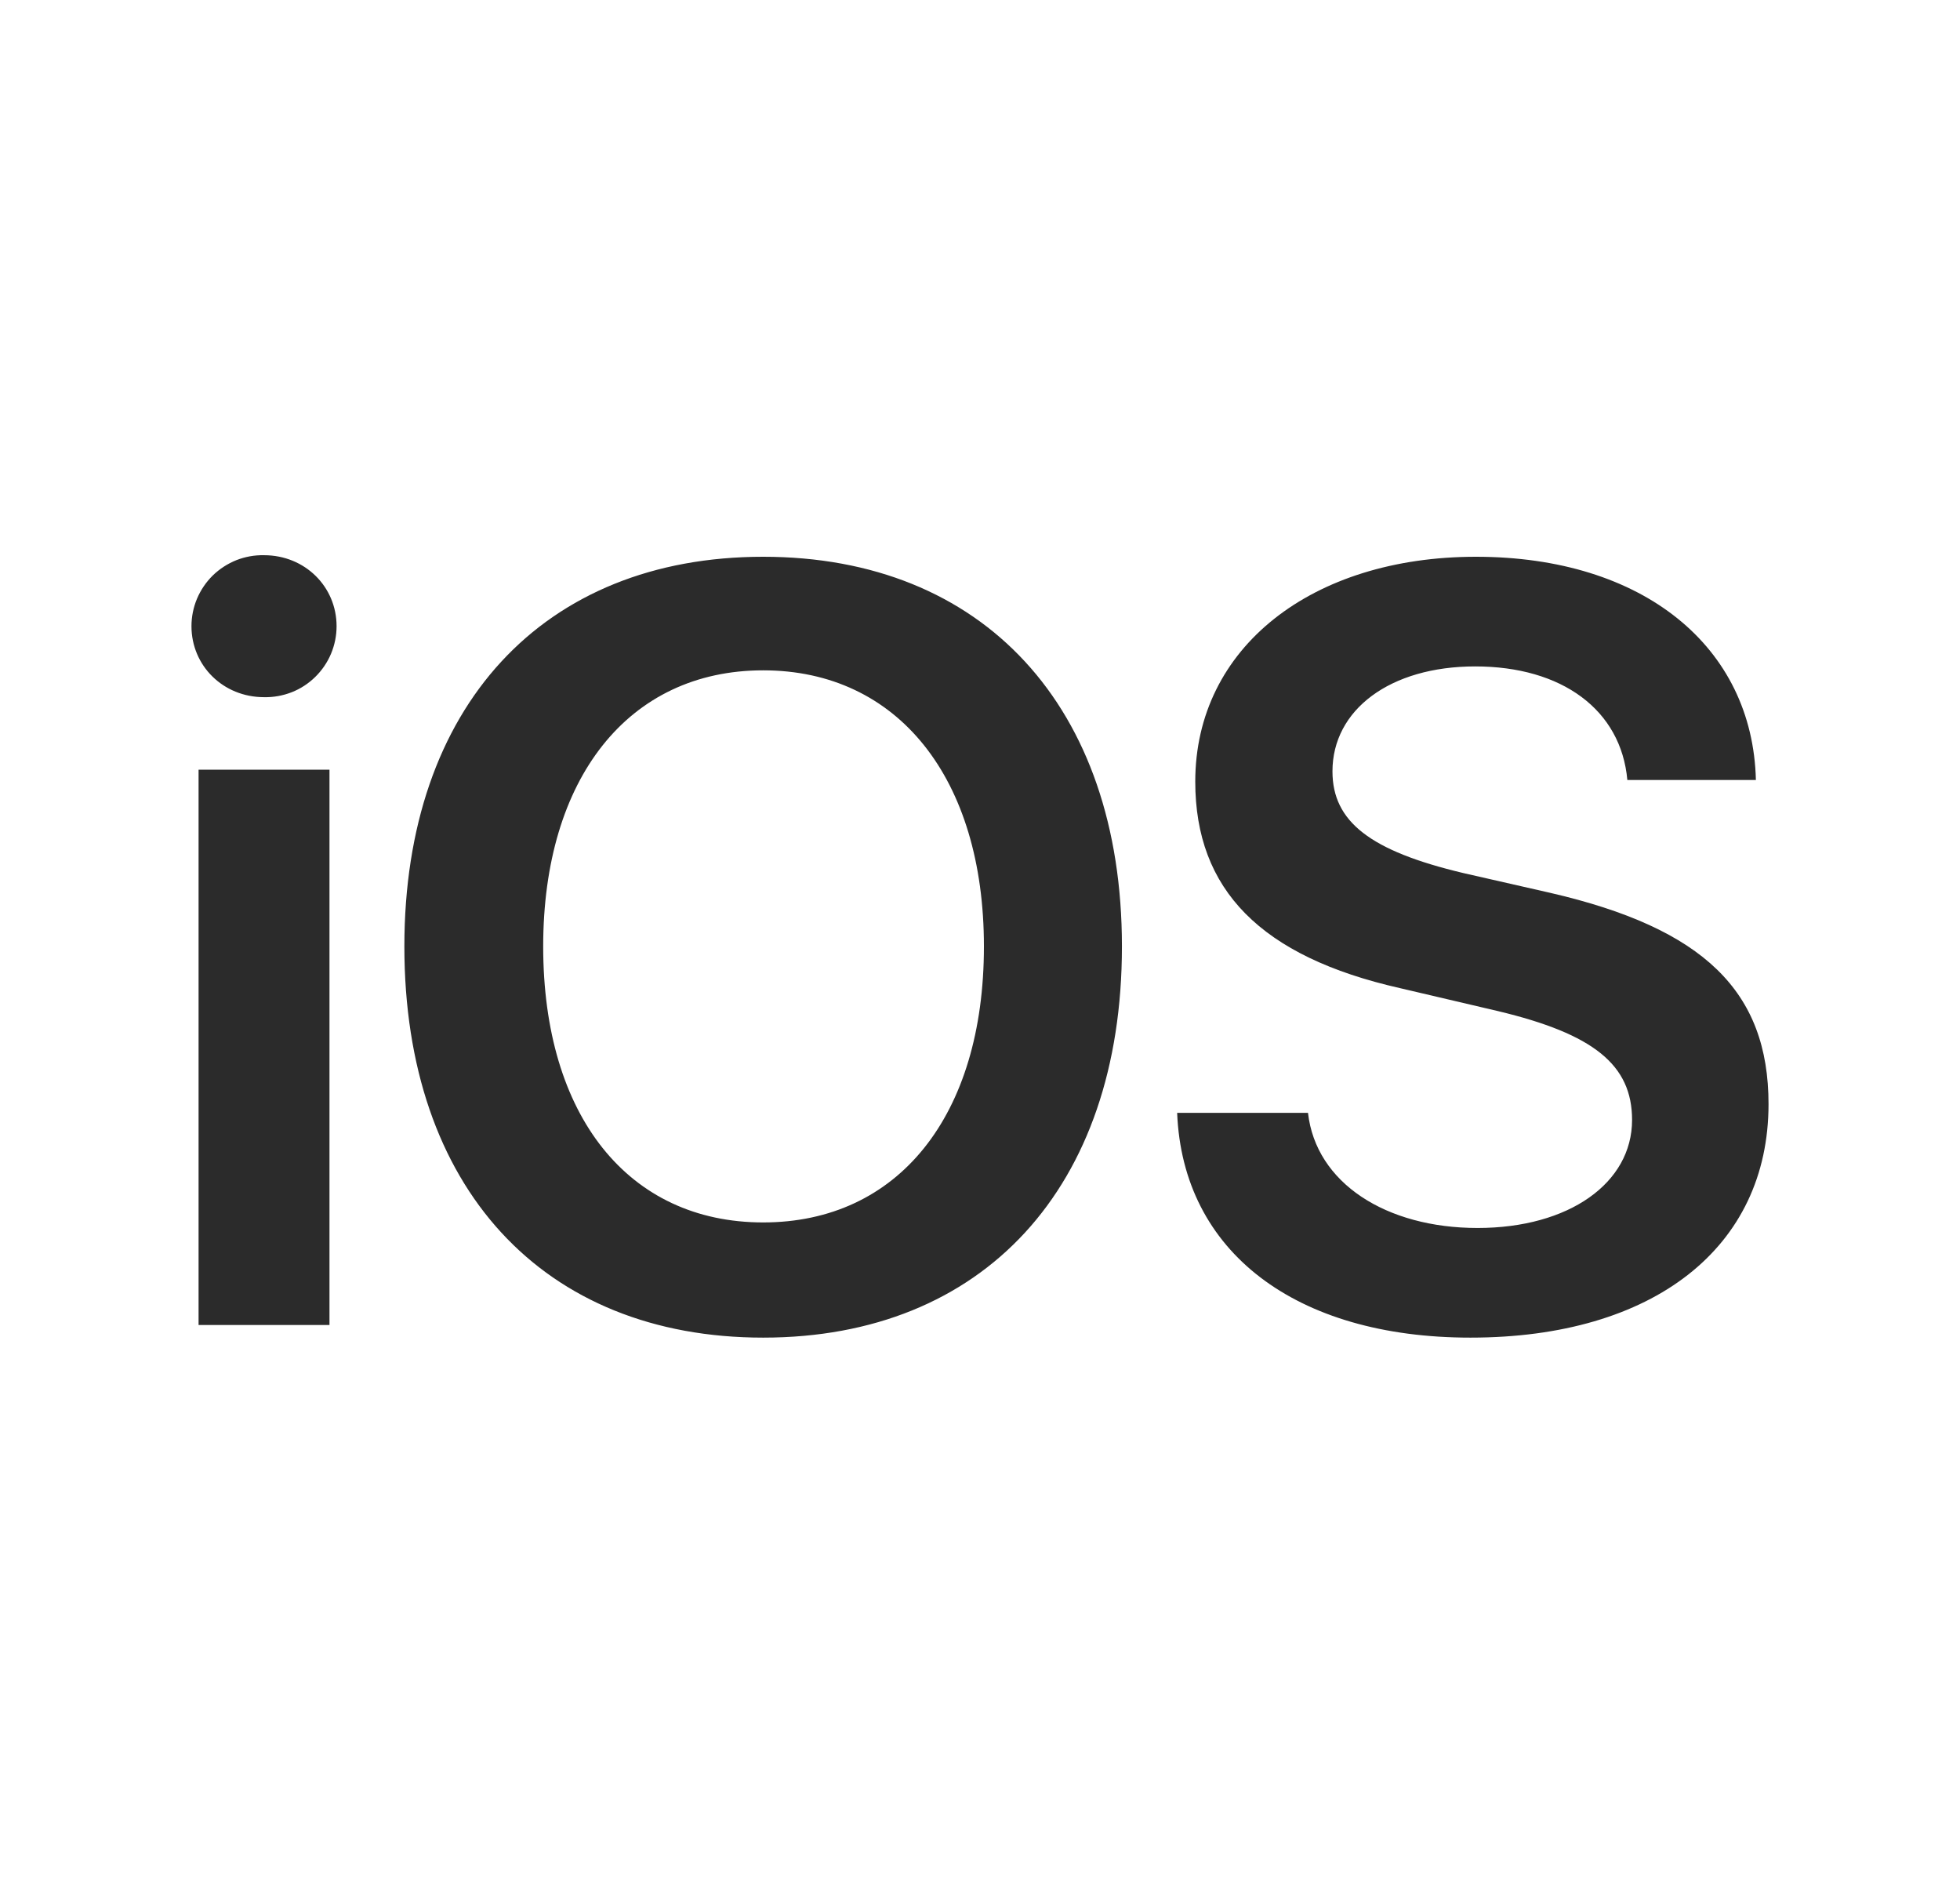 <svg width="29" height="28" viewBox="0 0 29 28" fill="none" xmlns="http://www.w3.org/2000/svg">
<path d="M2.938 19.6H4.875V11.386H2.938M3.907 10.313C4.046 10.316 4.185 10.291 4.316 10.24C4.446 10.189 4.564 10.112 4.664 10.014C4.764 9.916 4.844 9.799 4.898 9.67C4.952 9.541 4.98 9.403 4.98 9.263C4.98 8.68 4.513 8.213 3.907 8.213C3.767 8.21 3.628 8.235 3.498 8.286C3.368 8.338 3.249 8.415 3.149 8.512C3.049 8.61 2.97 8.727 2.915 8.856C2.861 8.985 2.833 9.123 2.833 9.263C2.833 9.846 3.3 10.313 3.907 10.313ZM11.292 8.236C8.037 8.236 5.983 10.453 5.983 14C5.983 17.57 8.037 19.787 11.292 19.787C14.547 19.787 16.6 17.57 16.6 14C16.6 10.453 14.547 8.236 11.292 8.236ZM11.292 9.916C13.287 9.916 14.558 11.515 14.558 14C14.558 16.508 13.287 18.083 11.292 18.083C9.297 18.083 8.037 16.508 8.037 14C8.037 11.515 9.297 9.916 11.292 9.916ZM17.417 16.462C17.498 18.515 19.167 19.787 21.757 19.787C24.463 19.787 26.167 18.456 26.167 16.333C26.167 14.665 25.21 13.732 22.935 13.207L21.652 12.915C20.275 12.588 19.715 12.156 19.715 11.41C19.715 10.5 20.567 9.858 21.827 9.858C23.11 9.858 23.985 10.5 24.078 11.538H25.98C25.933 9.566 24.312 8.236 21.838 8.236C19.412 8.236 17.685 9.578 17.685 11.562C17.685 13.16 18.653 14.152 20.718 14.618L22.165 14.957C23.577 15.295 24.148 15.75 24.148 16.567C24.148 17.5 23.215 18.165 21.862 18.165C20.508 18.165 19.47 17.5 19.353 16.462H17.417Z" fill="#2B2B2B"/>
</svg>
